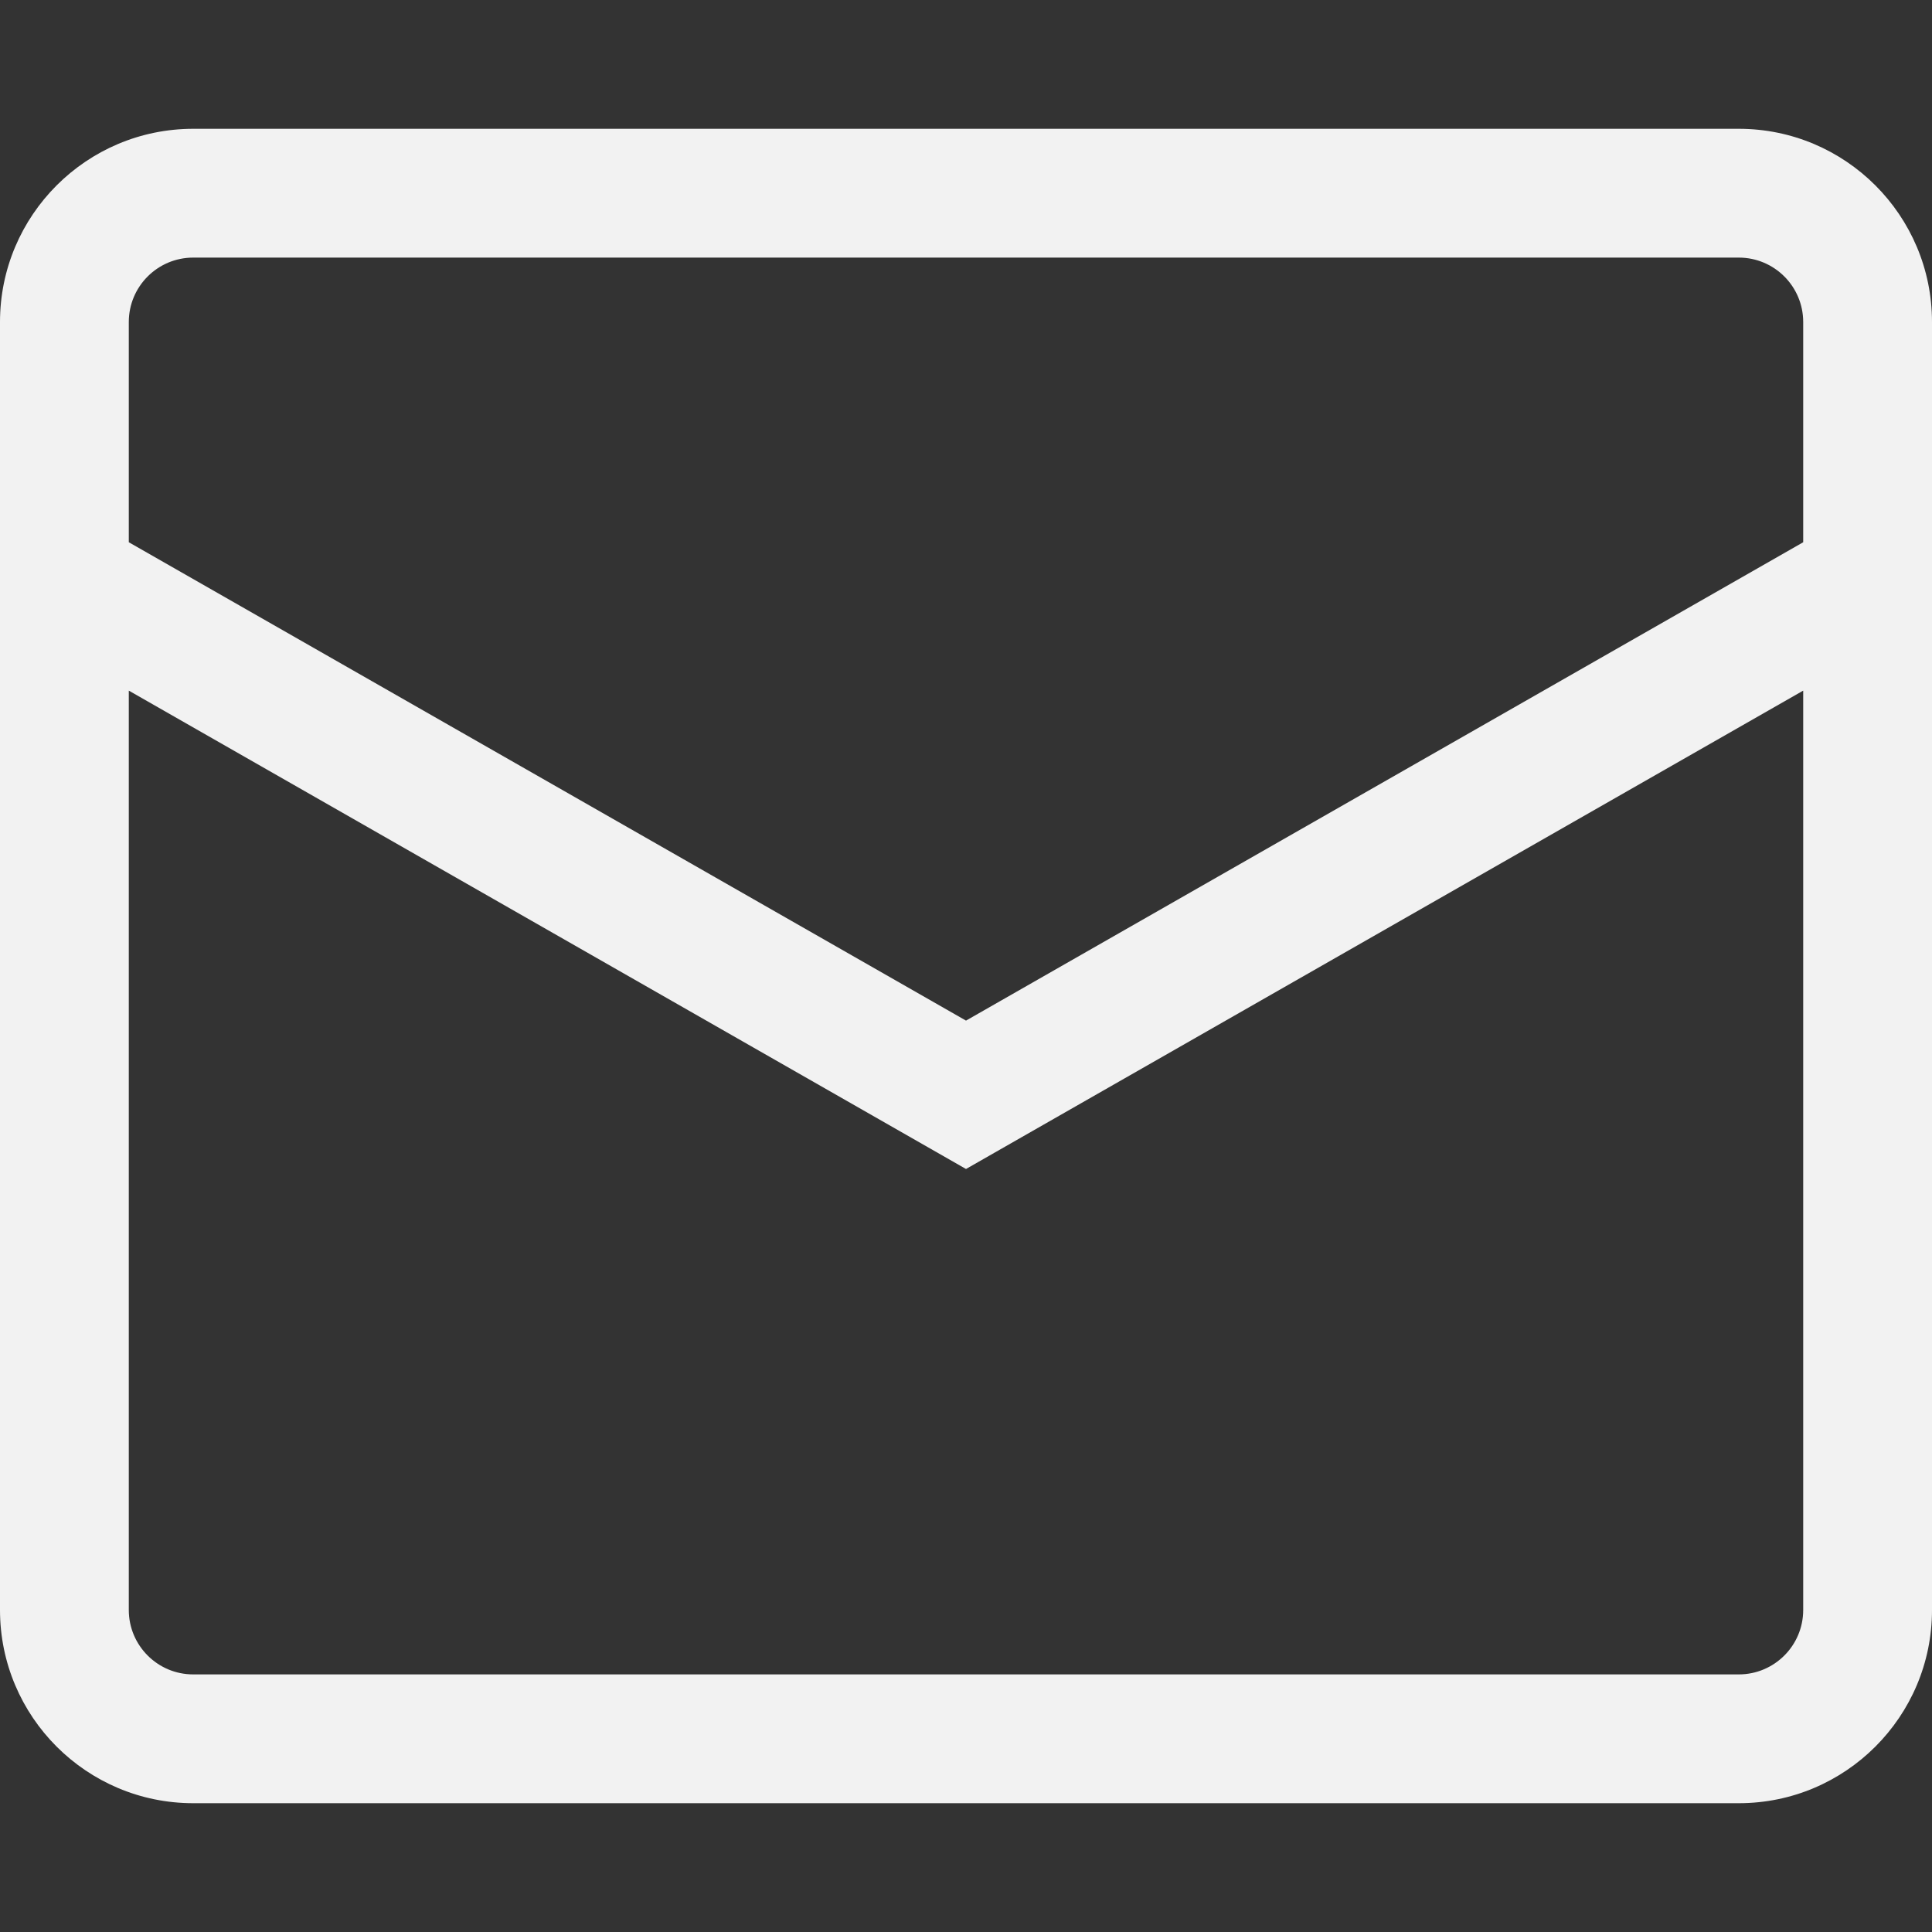 <svg width="15" height="15" viewBox="0 0 15 15" fill="none" xmlns="http://www.w3.org/2000/svg">
<rect x="0" y="0" width="15" height="15" fill="#333333" stroke="none"/>
<path fill-rule="evenodd" clip-rule="evenodd" d="M0 2.5C0 1.672 0.672 1 1.5 1H13.5C14.328 1 15 1.672 15 2.5V12.5C15 13.328 14.328 14 13.5 14H1.5C0.672 14 0 13.328 0 12.5V2.5ZM1.5 2C1.224 2 1 2.224 1 2.5V4.21L7.5 7.924L14 4.21V2.5C14 2.224 13.776 2 13.5 2H1.5ZM14 5.362L7.5 9.076L1 5.362V12.5C1 12.776 1.224 13 1.5 13H13.5C13.776 13 14 12.776 14 12.5V5.362Z" fill="#F2F2F2"/>
</svg>

